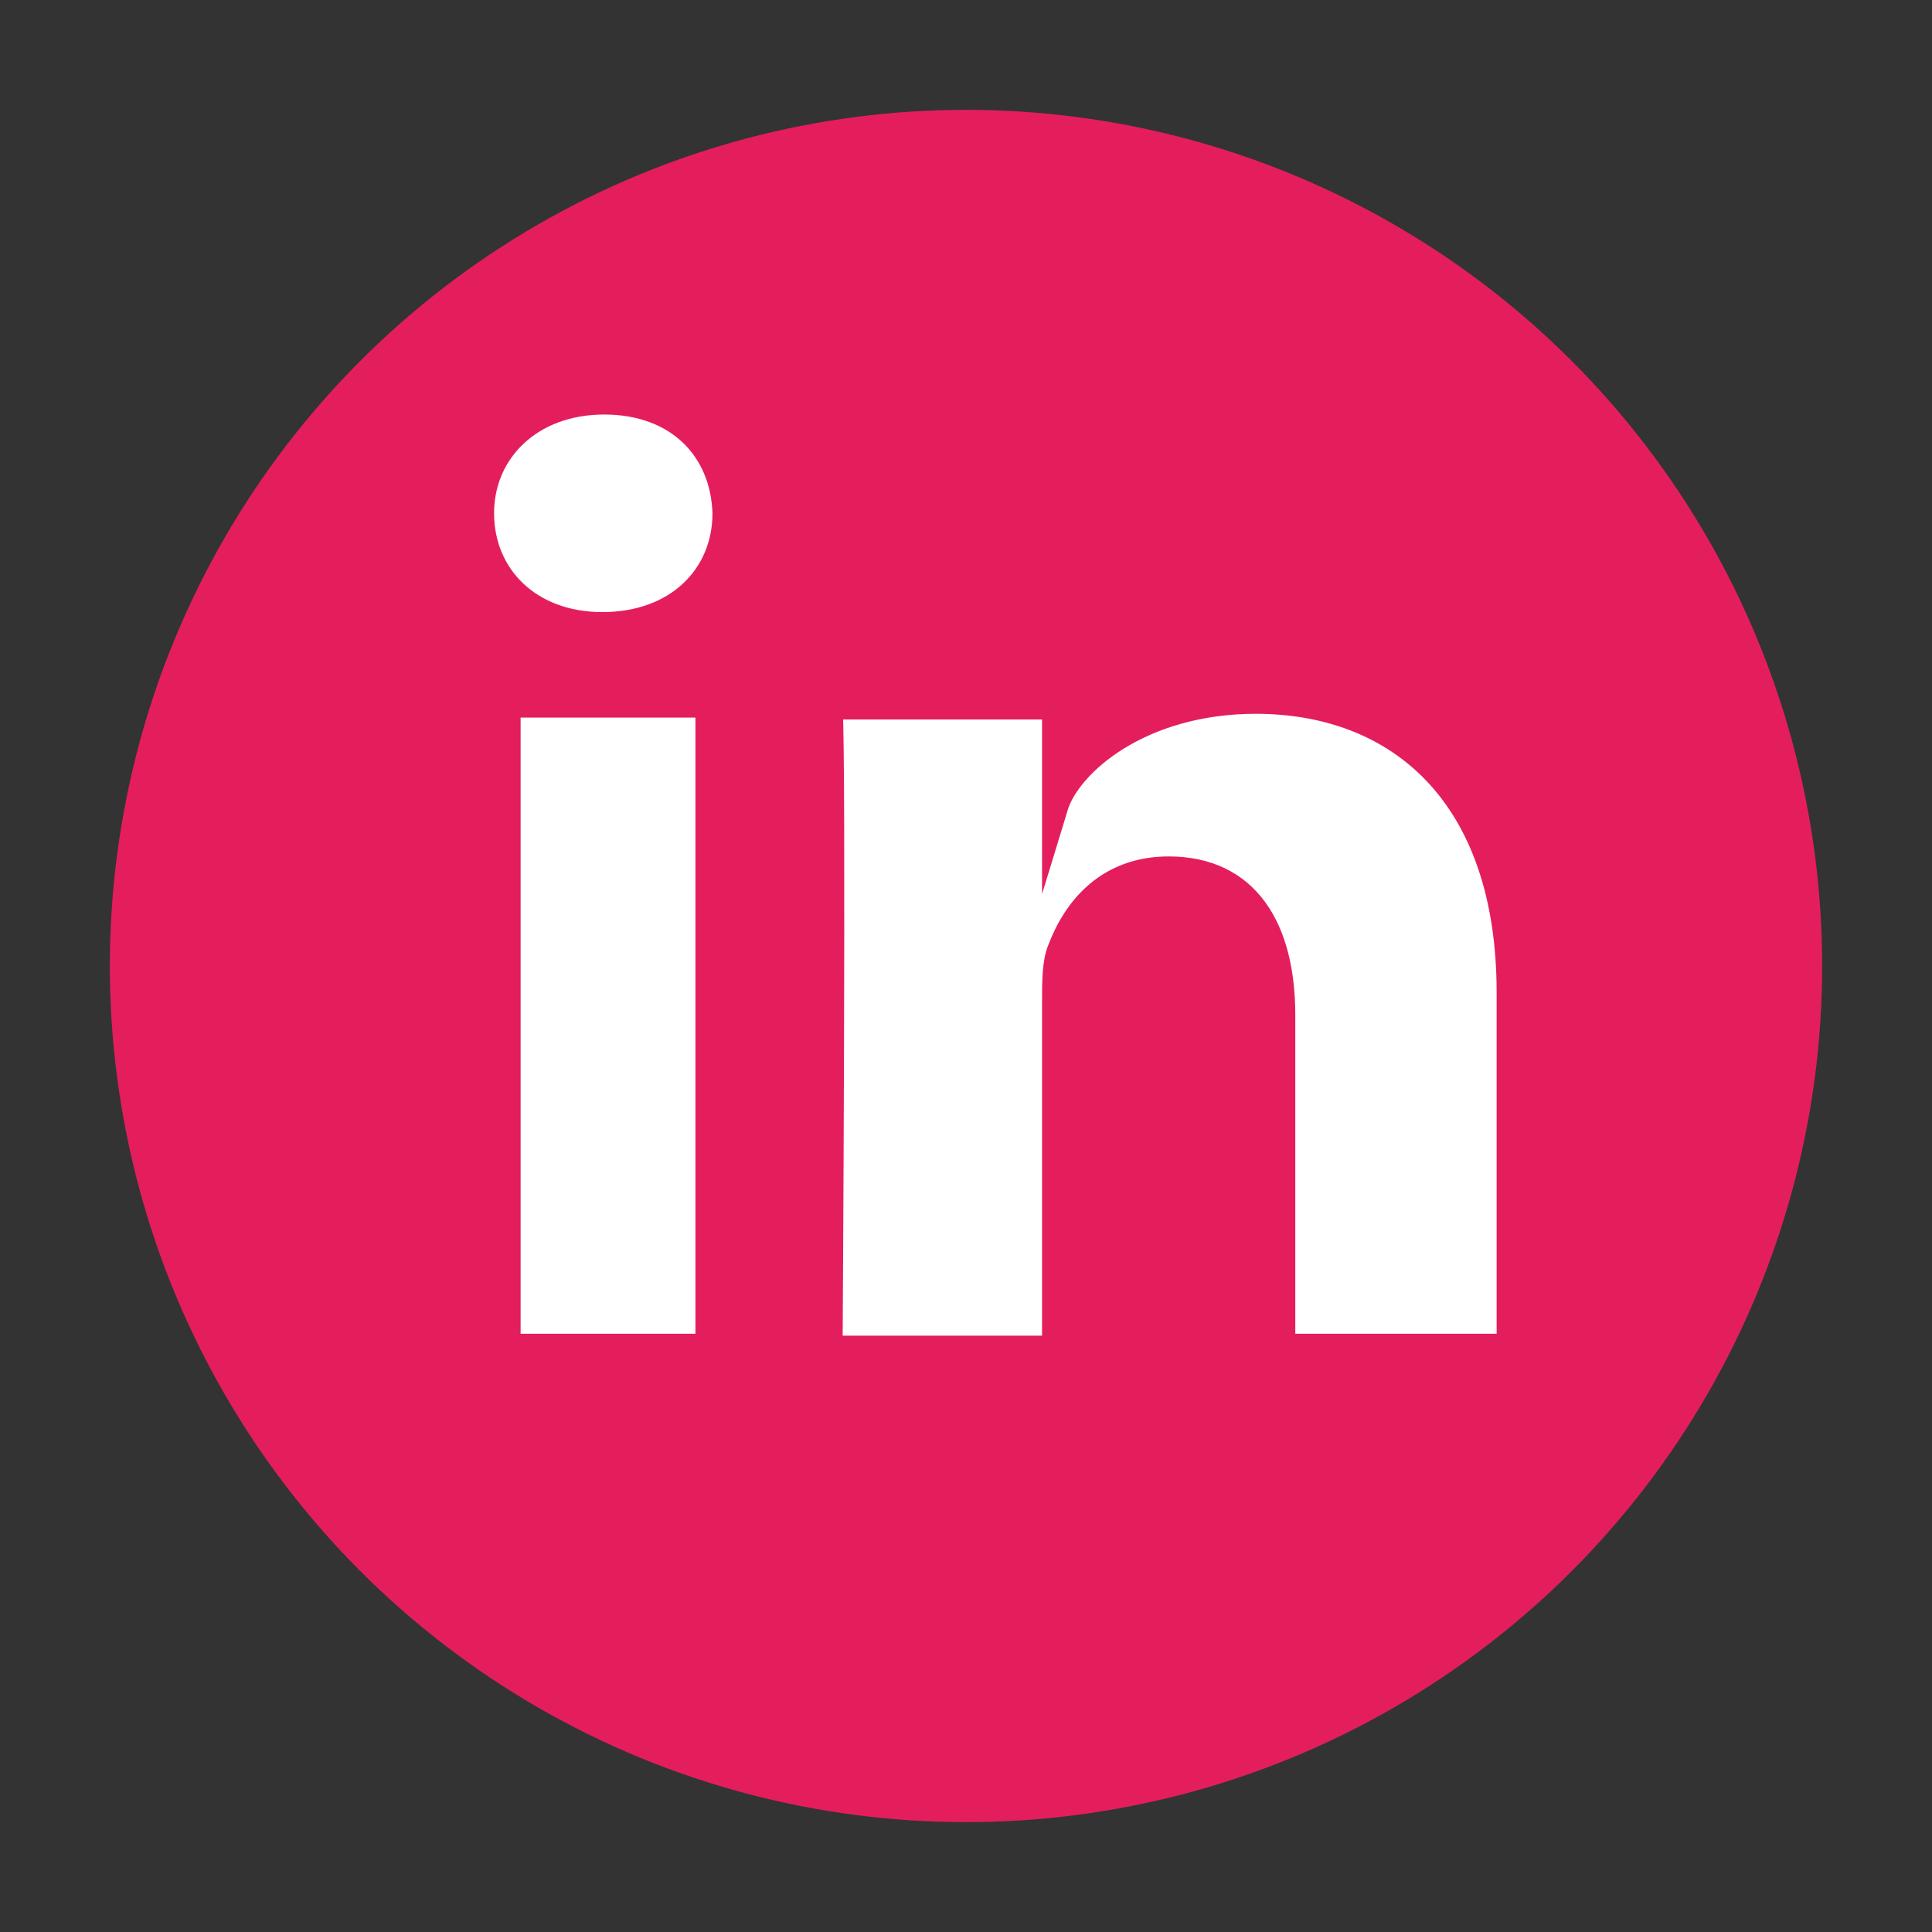 <?xml version="1.0" encoding="utf-8"?>
<!-- Generator: Adobe Illustrator 19.0.0, SVG Export Plug-In . SVG Version: 6.00 Build 0)  -->
<svg version="1.1" id="Capa_1" xmlns="http://www.w3.org/2000/svg" xmlns:xlink="http://www.w3.org/1999/xlink" x="0px" y="0px"
	 viewBox="-254 346 102 102" style="enable-background:new -254 346 102 102;" xml:space="preserve">
<rect x="-254" y="346" width="102" height="102" fill="#333333" stroke="none"/>
<style type="text/css">
	.st0{fill:#E41E5D;}
	.st1{fill:#FFFFFF;stroke:#E41E5D;stroke-width:1.37;stroke-miterlimit:10;}
</style>
<circle id="XMLID_60_" class="st0" cx="-203" cy="397" r="45.2"/>
<g id="XMLID_54_">
	<rect id="XMLID_59_" x="-227.2" y="383.2" class="st1" width="10.6" height="33.9"/>
	<path id="XMLID_58_" class="st1" d="M-222.2,379L-222.2,379c-3.9,0-6.4-2.6-6.4-5.9c0-3.3,2.6-5.9,6.5-5.9c3.9,0,6.3,2.5,6.4,5.9
		C-215.7,376.4-218.2,379-222.2,379z"/>
	<path id="XMLID_55_" class="st1" d="M-174.3,417.1h-12v-17.5c0-4.6-1.9-7.7-6-7.7c-3.2,0-4.9,2.1-5.7,4.2c-0.3,0.7-0.3,1.7-0.3,2.8
		v18.3h-11.9c0,0,0.2-31,0-33.9h11.9v5.3c0.7-2.3,4.5-5.6,10.6-5.6c7.5,0,13.4,4.9,13.4,15.4V417.1L-174.3,417.1z"/>
</g>
</svg>
